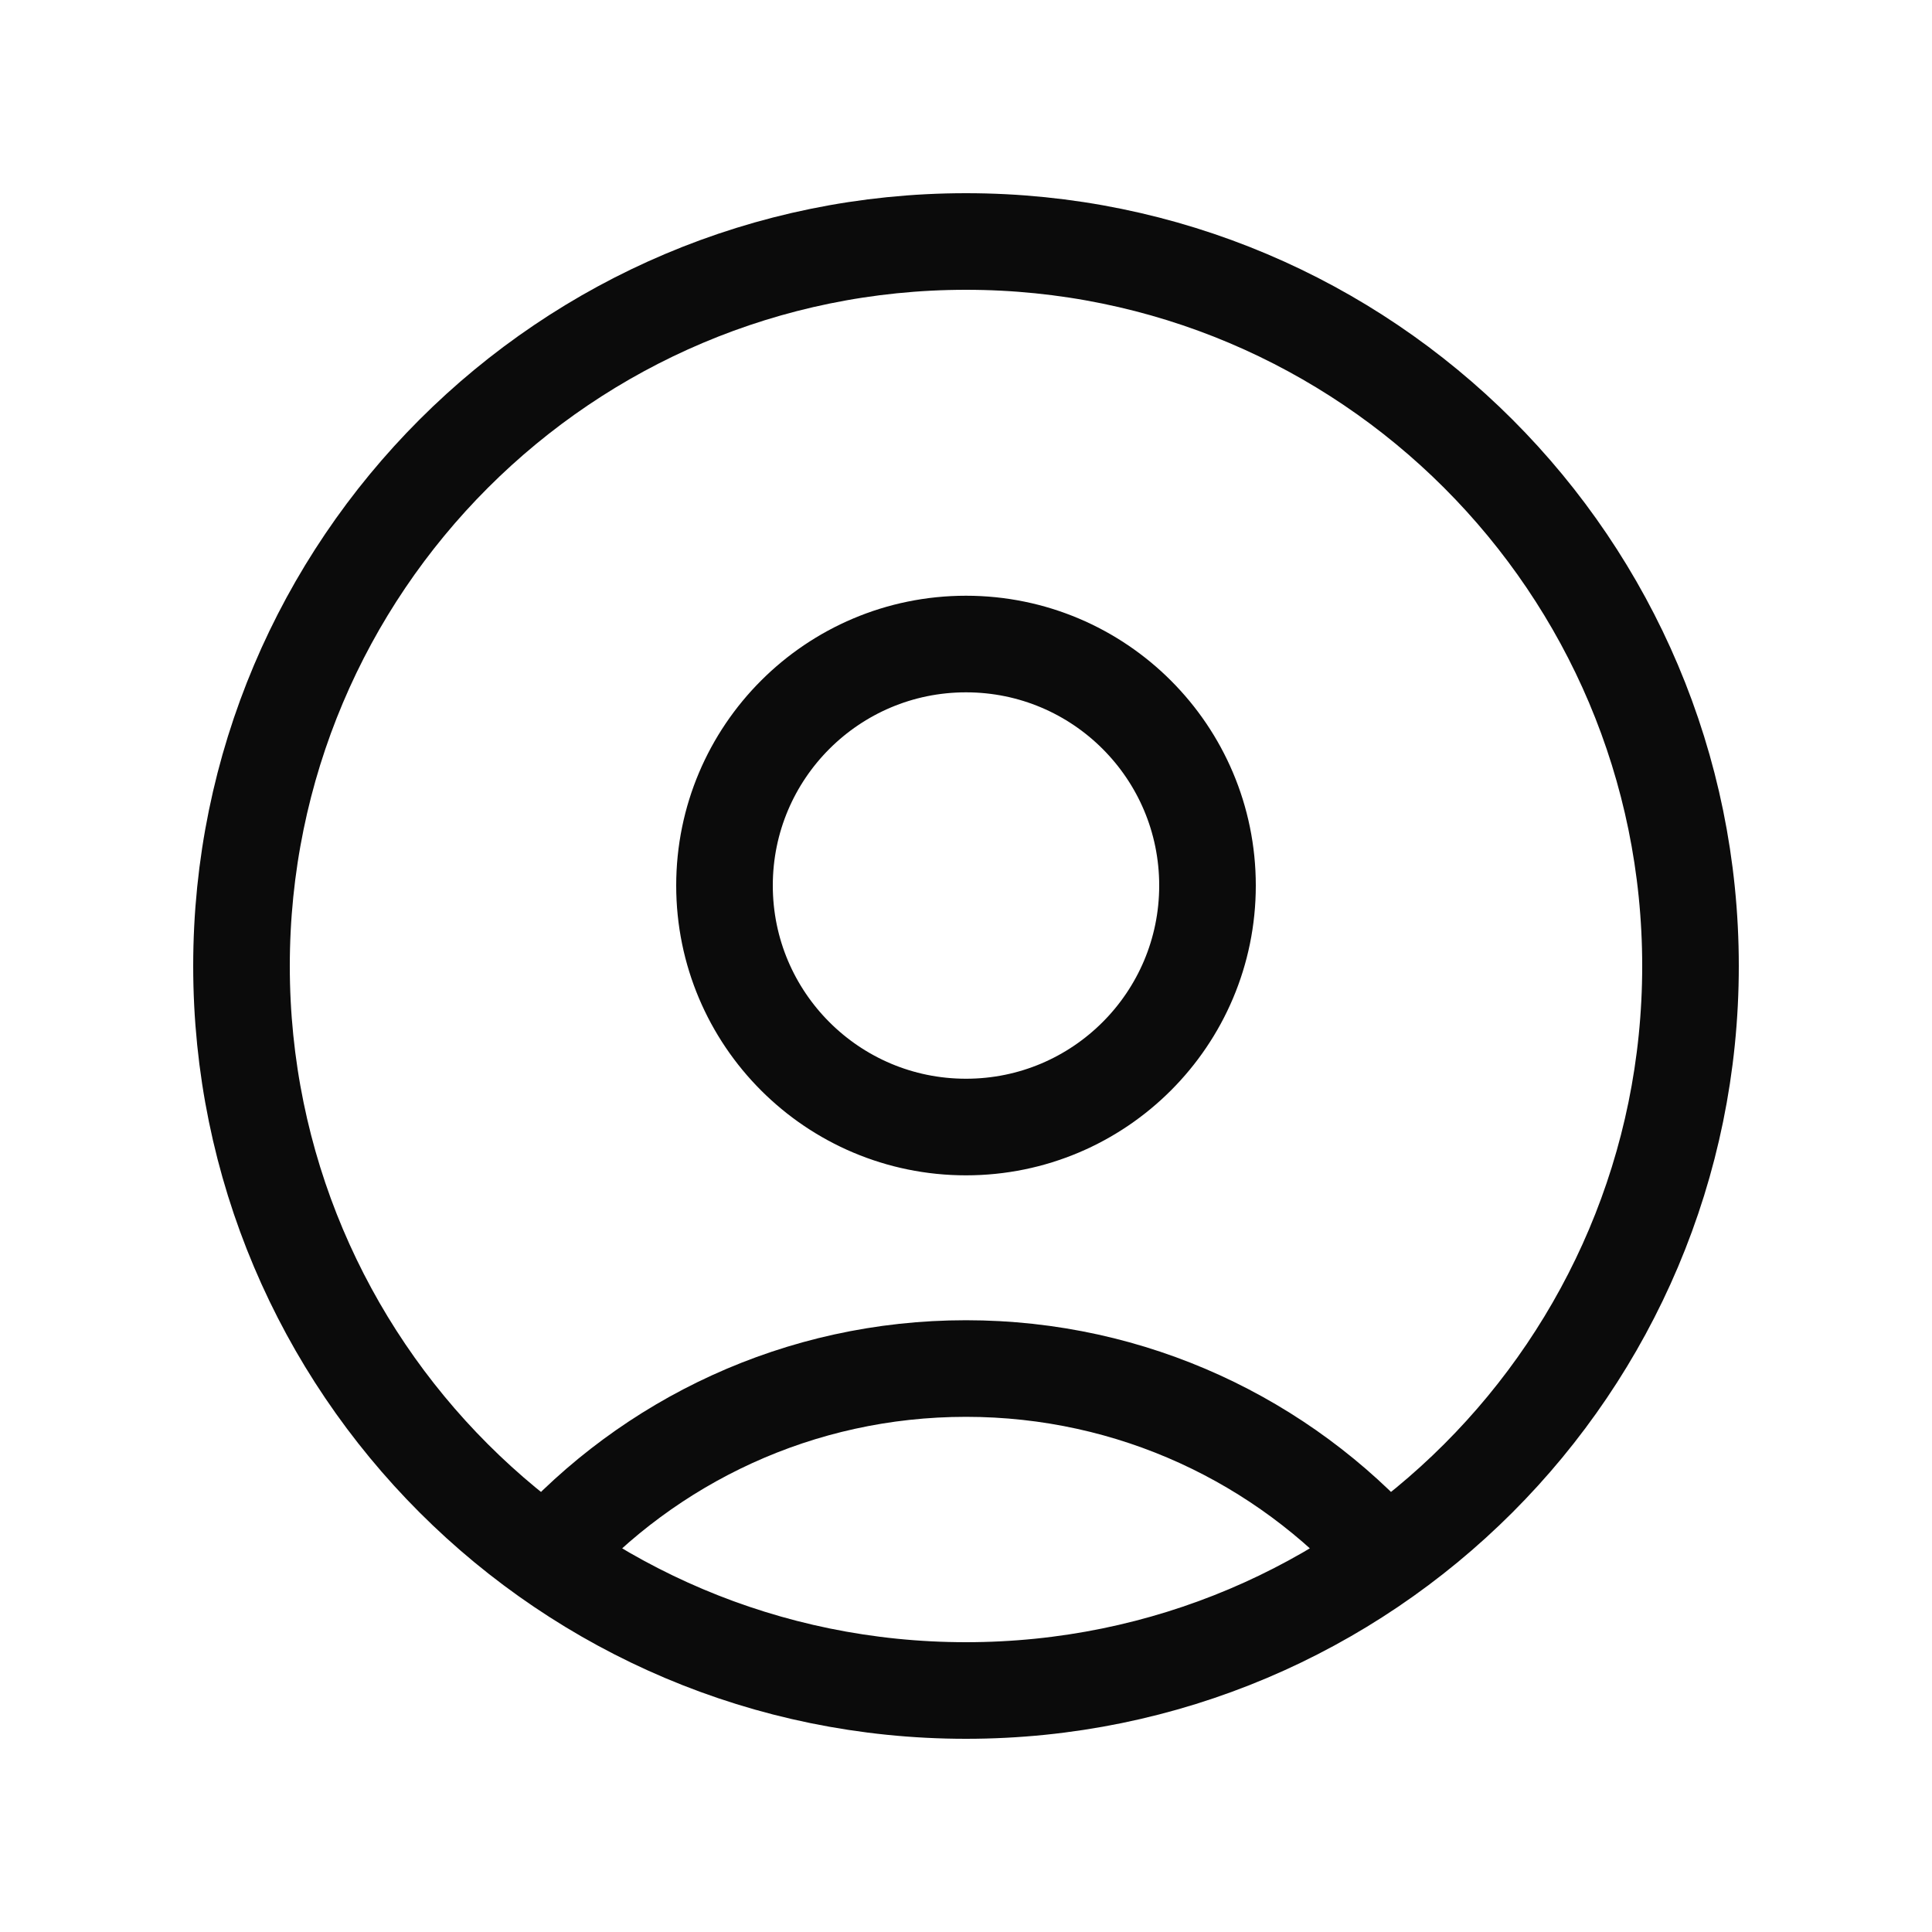 <svg width="20" height="20" viewBox="0 0 20 20" fill="none" xmlns="http://www.w3.org/2000/svg">
<path d="M14.347 16.11C13.279 14.917 11.727 14.167 10 14.167C8.273 14.167 6.721 14.917 5.653 16.11M10 17.5C5.858 17.5 2.5 14.142 2.5 10C2.5 5.858 5.858 2.5 10 2.5C14.142 2.5 17.5 5.858 17.5 10C17.5 14.142 14.142 17.5 10 17.5ZM10 11.667C8.619 11.667 7.5 10.547 7.5 9.167C7.5 7.786 8.619 6.667 10 6.667C11.381 6.667 12.5 7.786 12.5 9.167C12.5 10.547 11.381 11.667 10 11.667Z" stroke="#0B0B0B" stroke-linecap="round" stroke-linejoin="round"/>
</svg>
